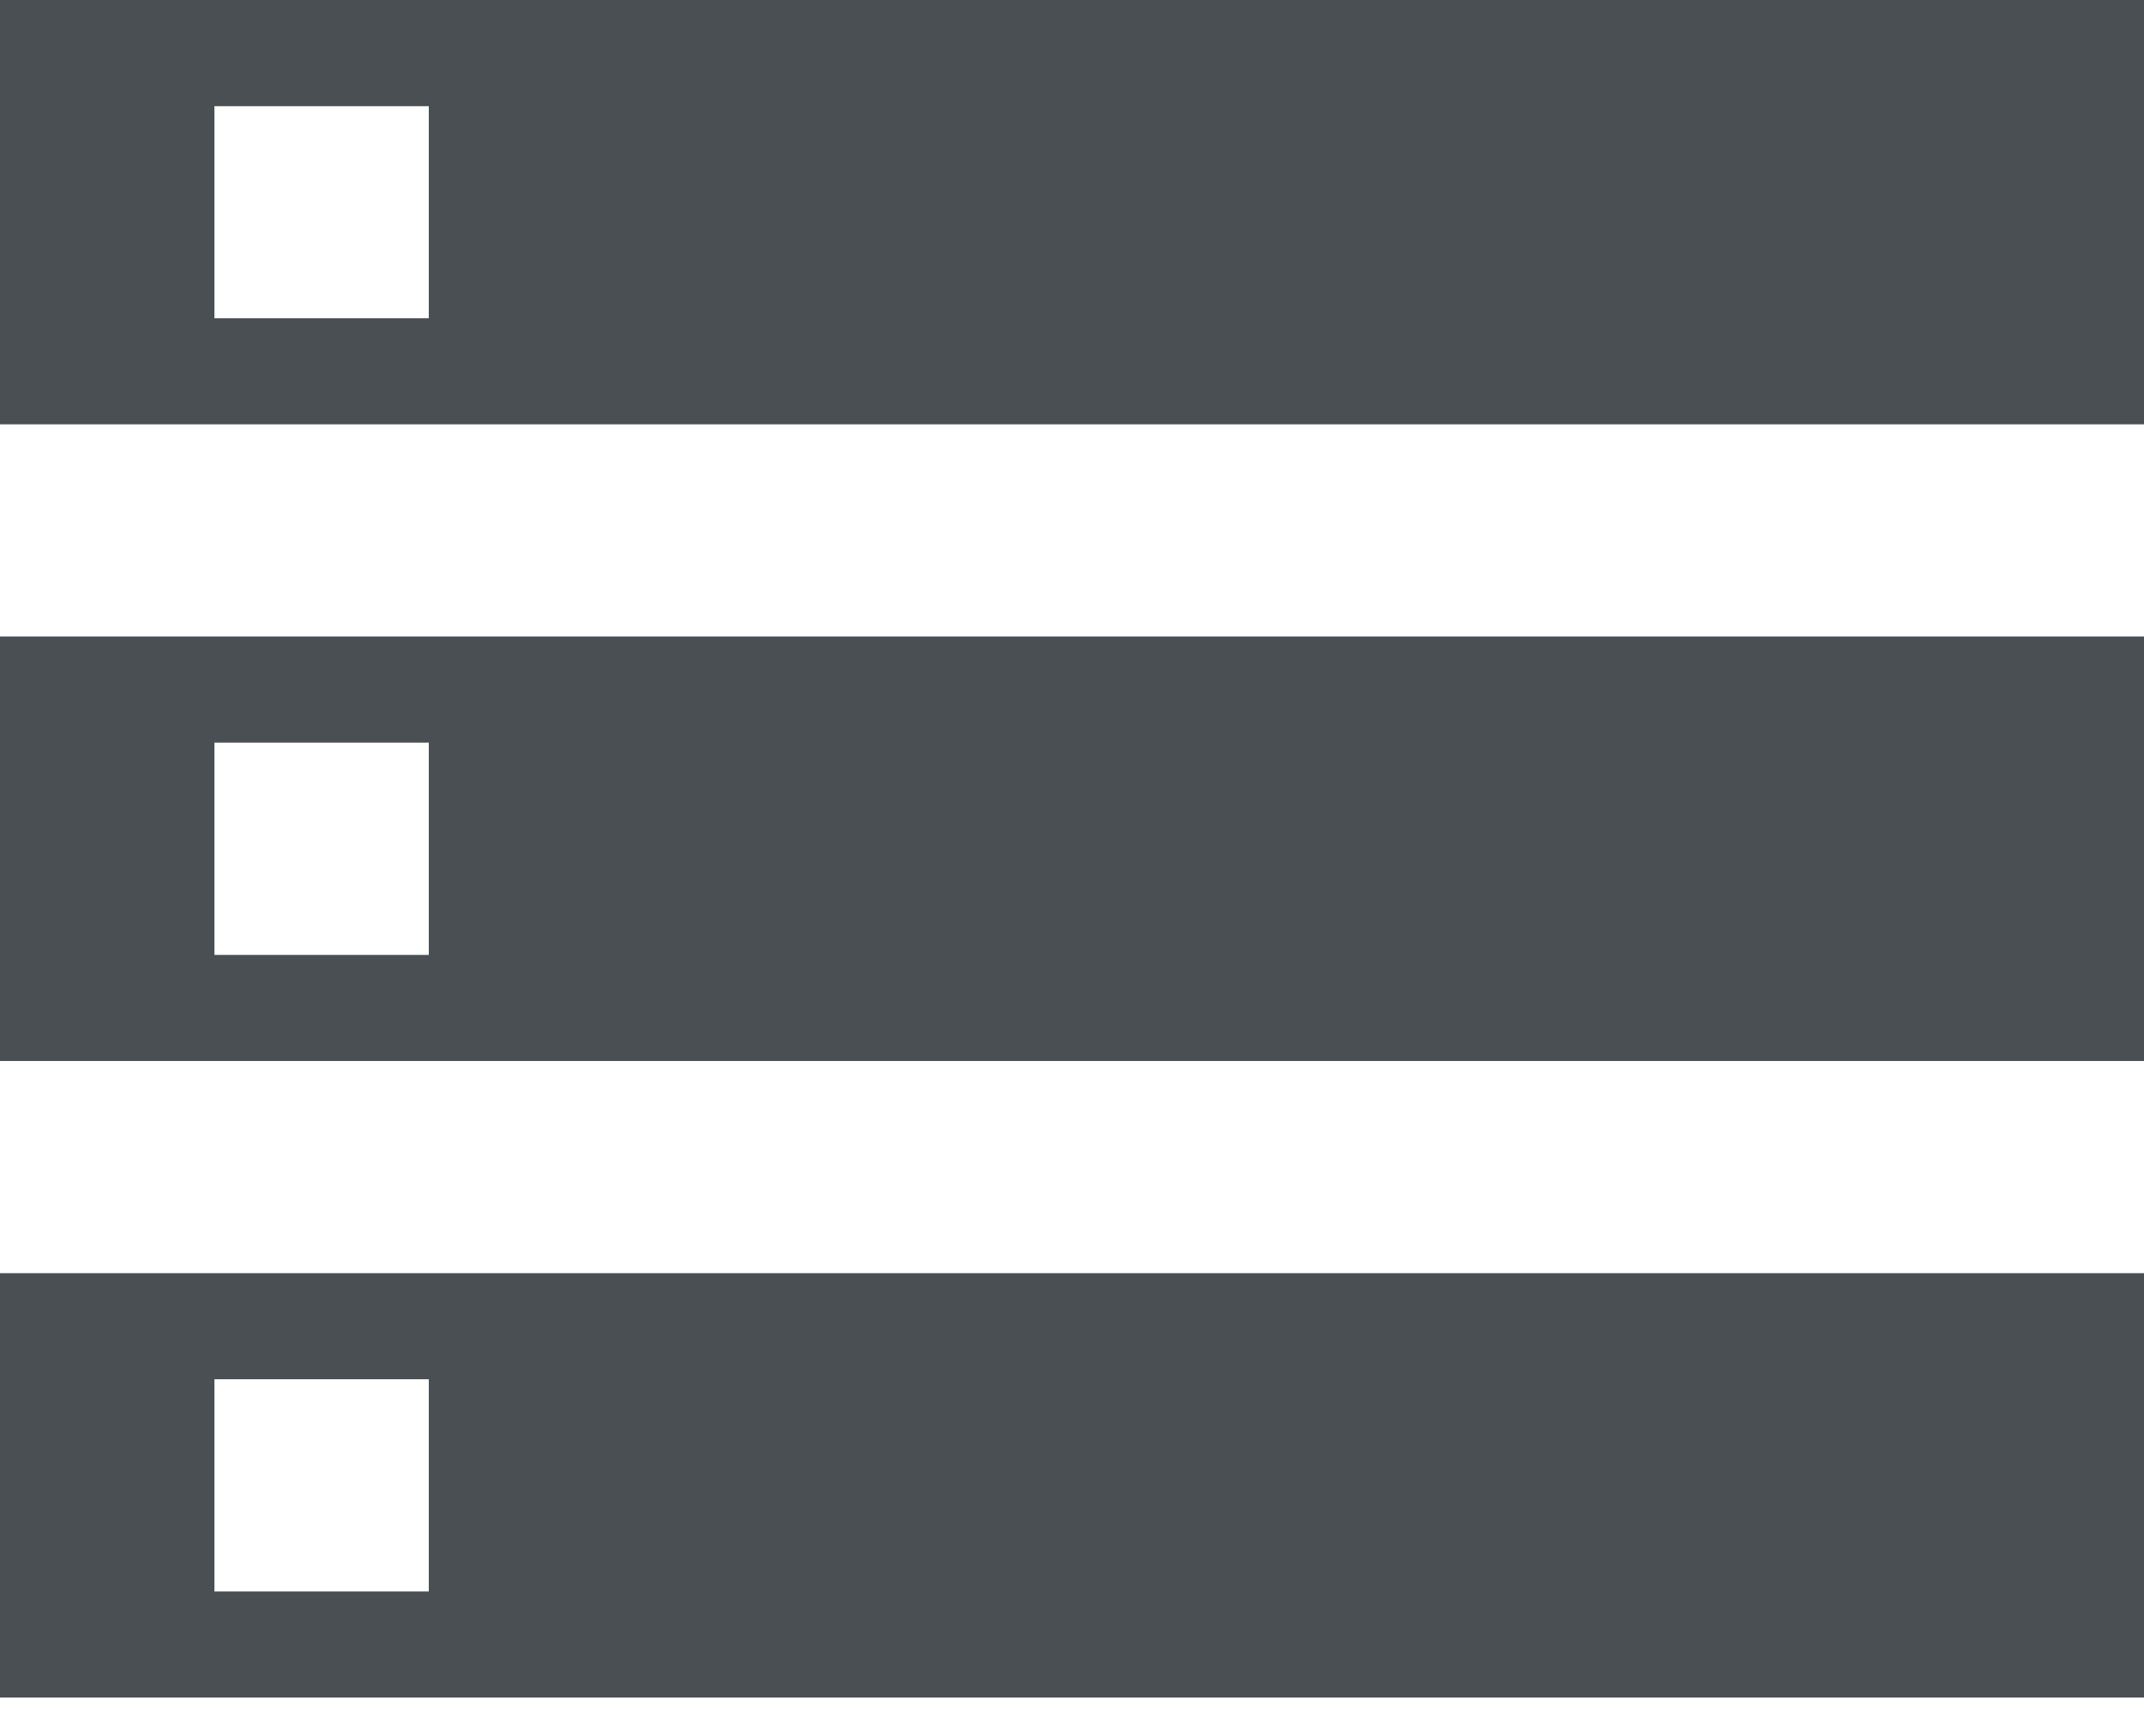 <svg width="21" height="17" xmlns="http://www.w3.org/2000/svg"><path d="M0 16.625h21v-4.156H0v4.156zm2.1-3.117h2.1v2.078H2.1v-2.078zM0 0v4.156h21V0H0zm4.2 3.117H2.1V1.04h2.1v2.078zM0 10.391h21V6.234H0v4.157zm2.1-3.118h2.1v2.079H2.1V7.273z" fill="#4A4F53"/></svg>